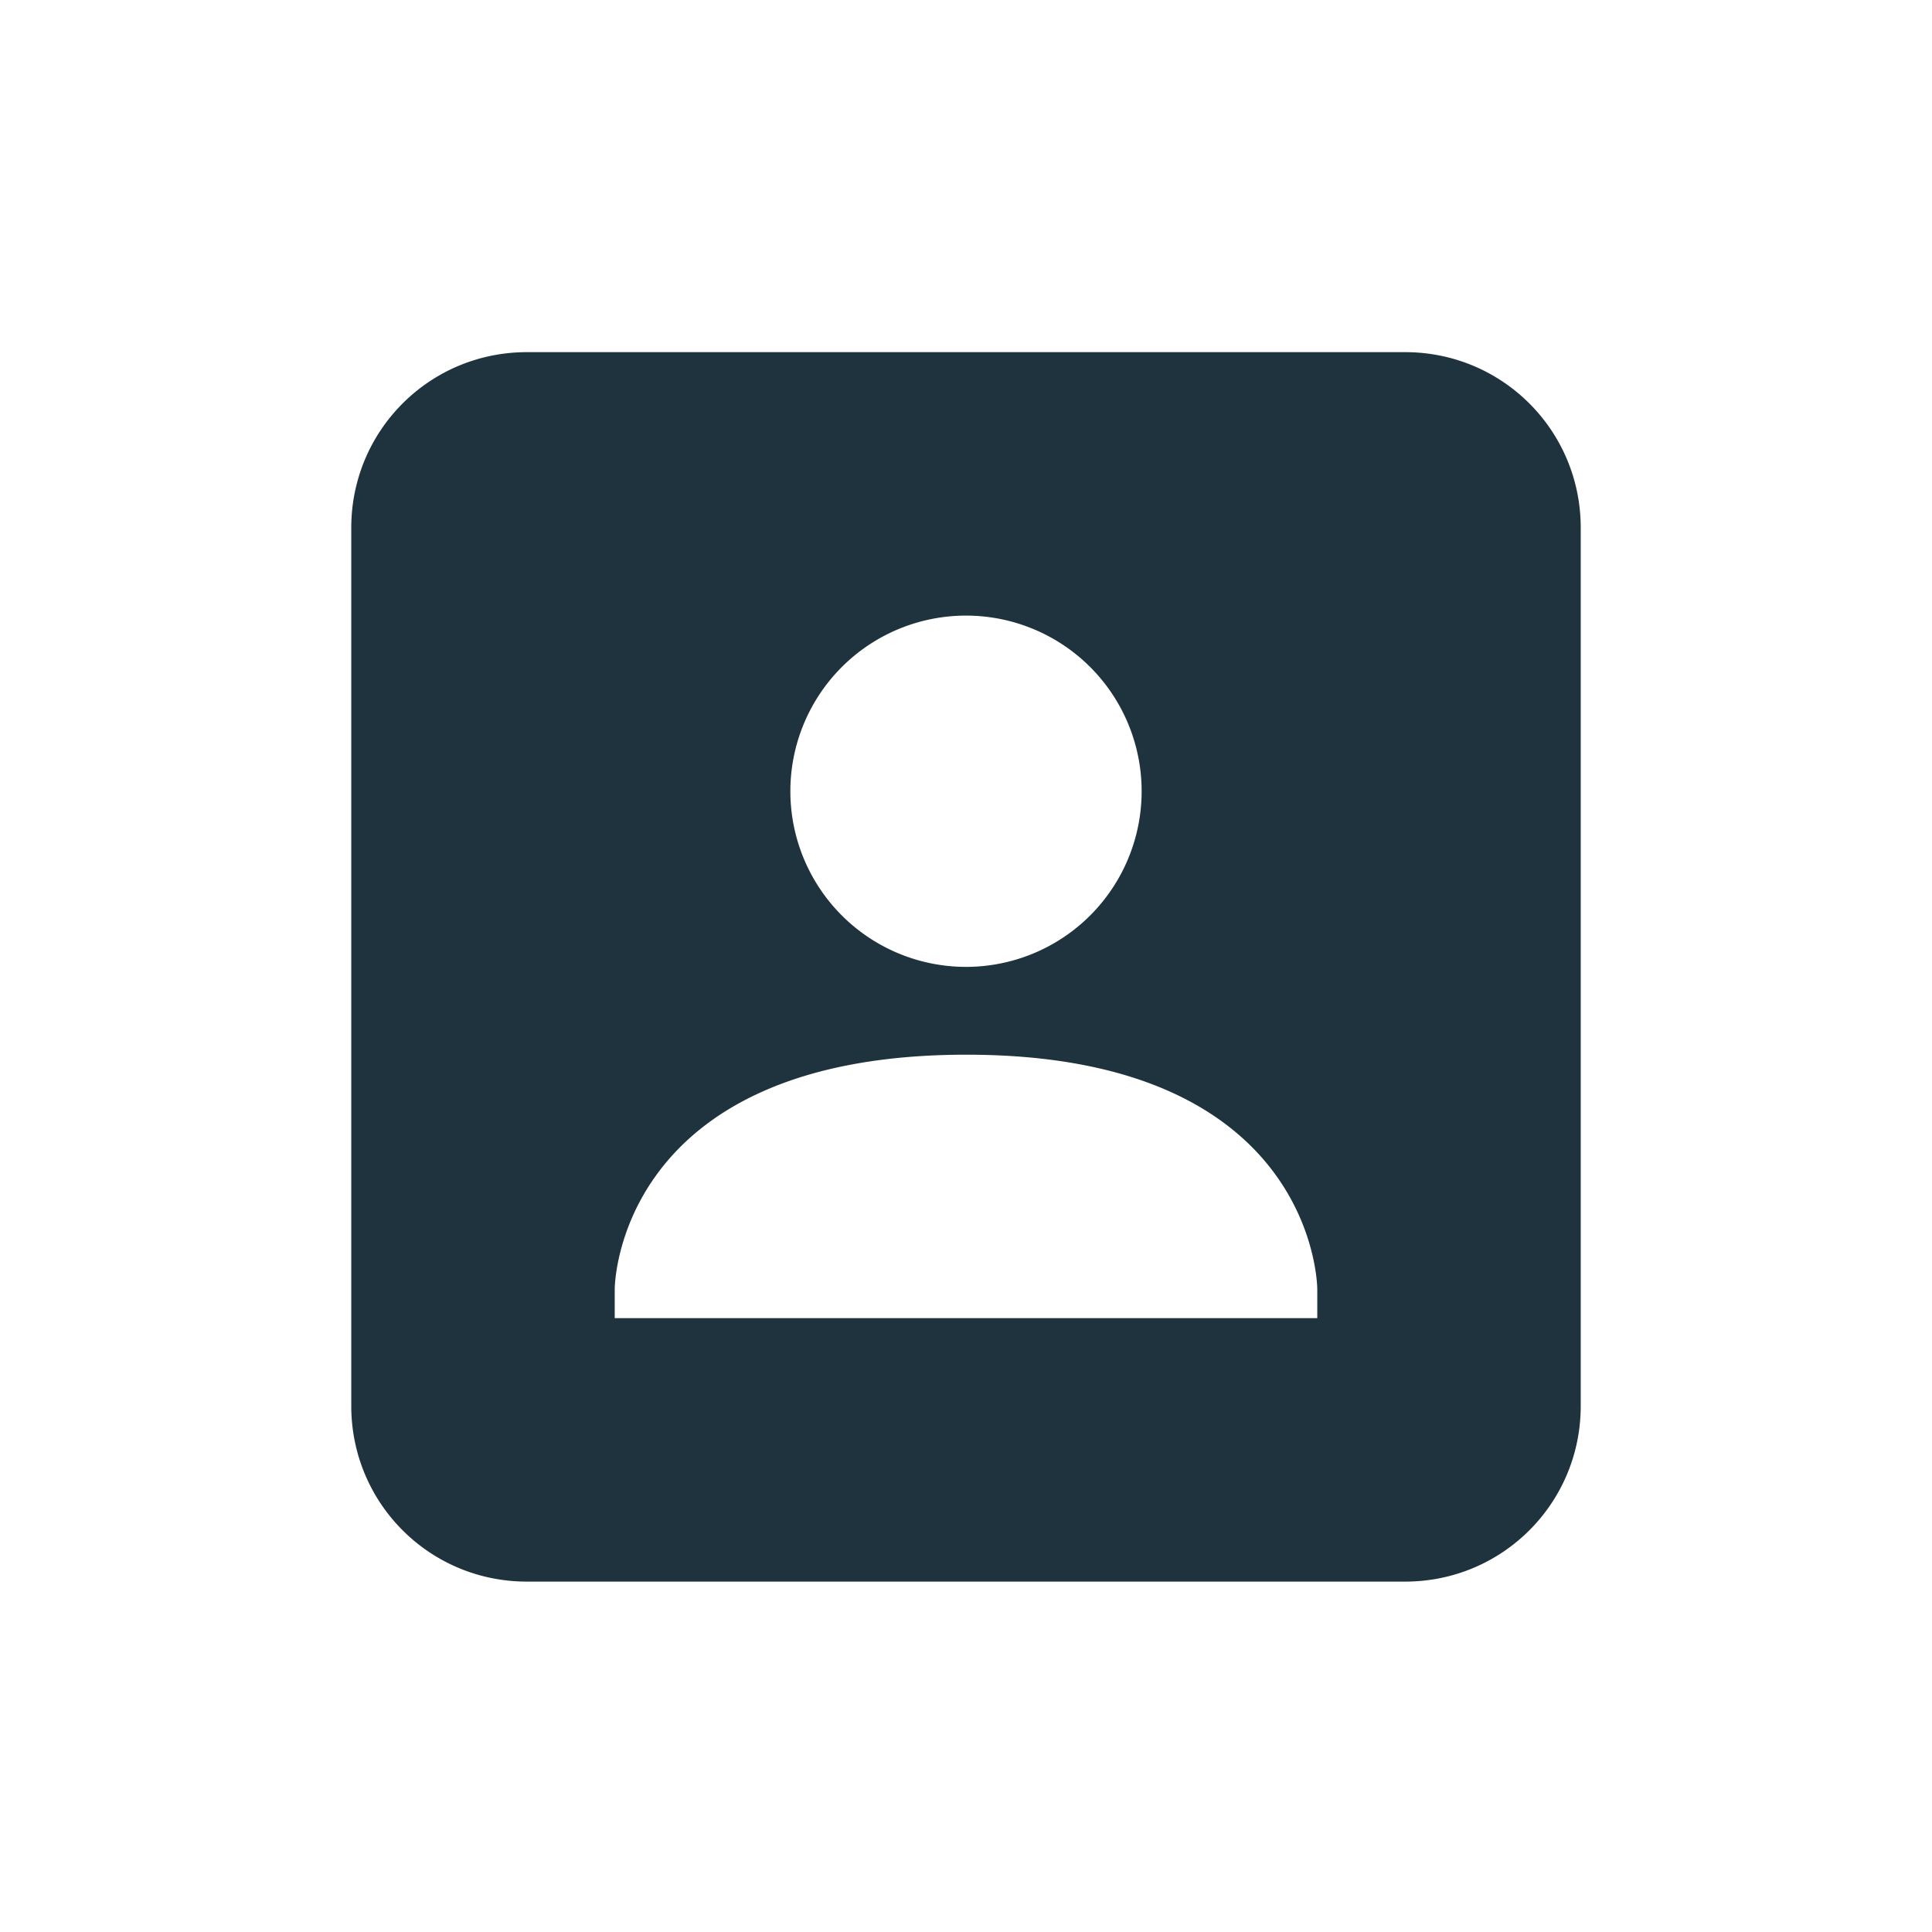 <svg xmlns="http://www.w3.org/2000/svg" width="22" height="22" version="1.1" id="svg7"><defs id="defs3"><style type="text/css" id="current-color-scheme"></style></defs><path transform="translate(3 3)" d="M3 1.01c-1.108 0-2 .892-2 2v10c0 1.108.892 2 2 2h10c1.108 0 2-.892 2-2v-10c0-1.108-.892-2-2-2H3zm5 3a2 2 0 1 1 0 4 2 2 0 0 1 0-4zm0 5c4-.002 4 2.668 4 2.668v.332H4v-.332S4 9.012 8 9.01z" id="path5" fill="currentColor" opacity="1" color="#1e333d"/></svg>